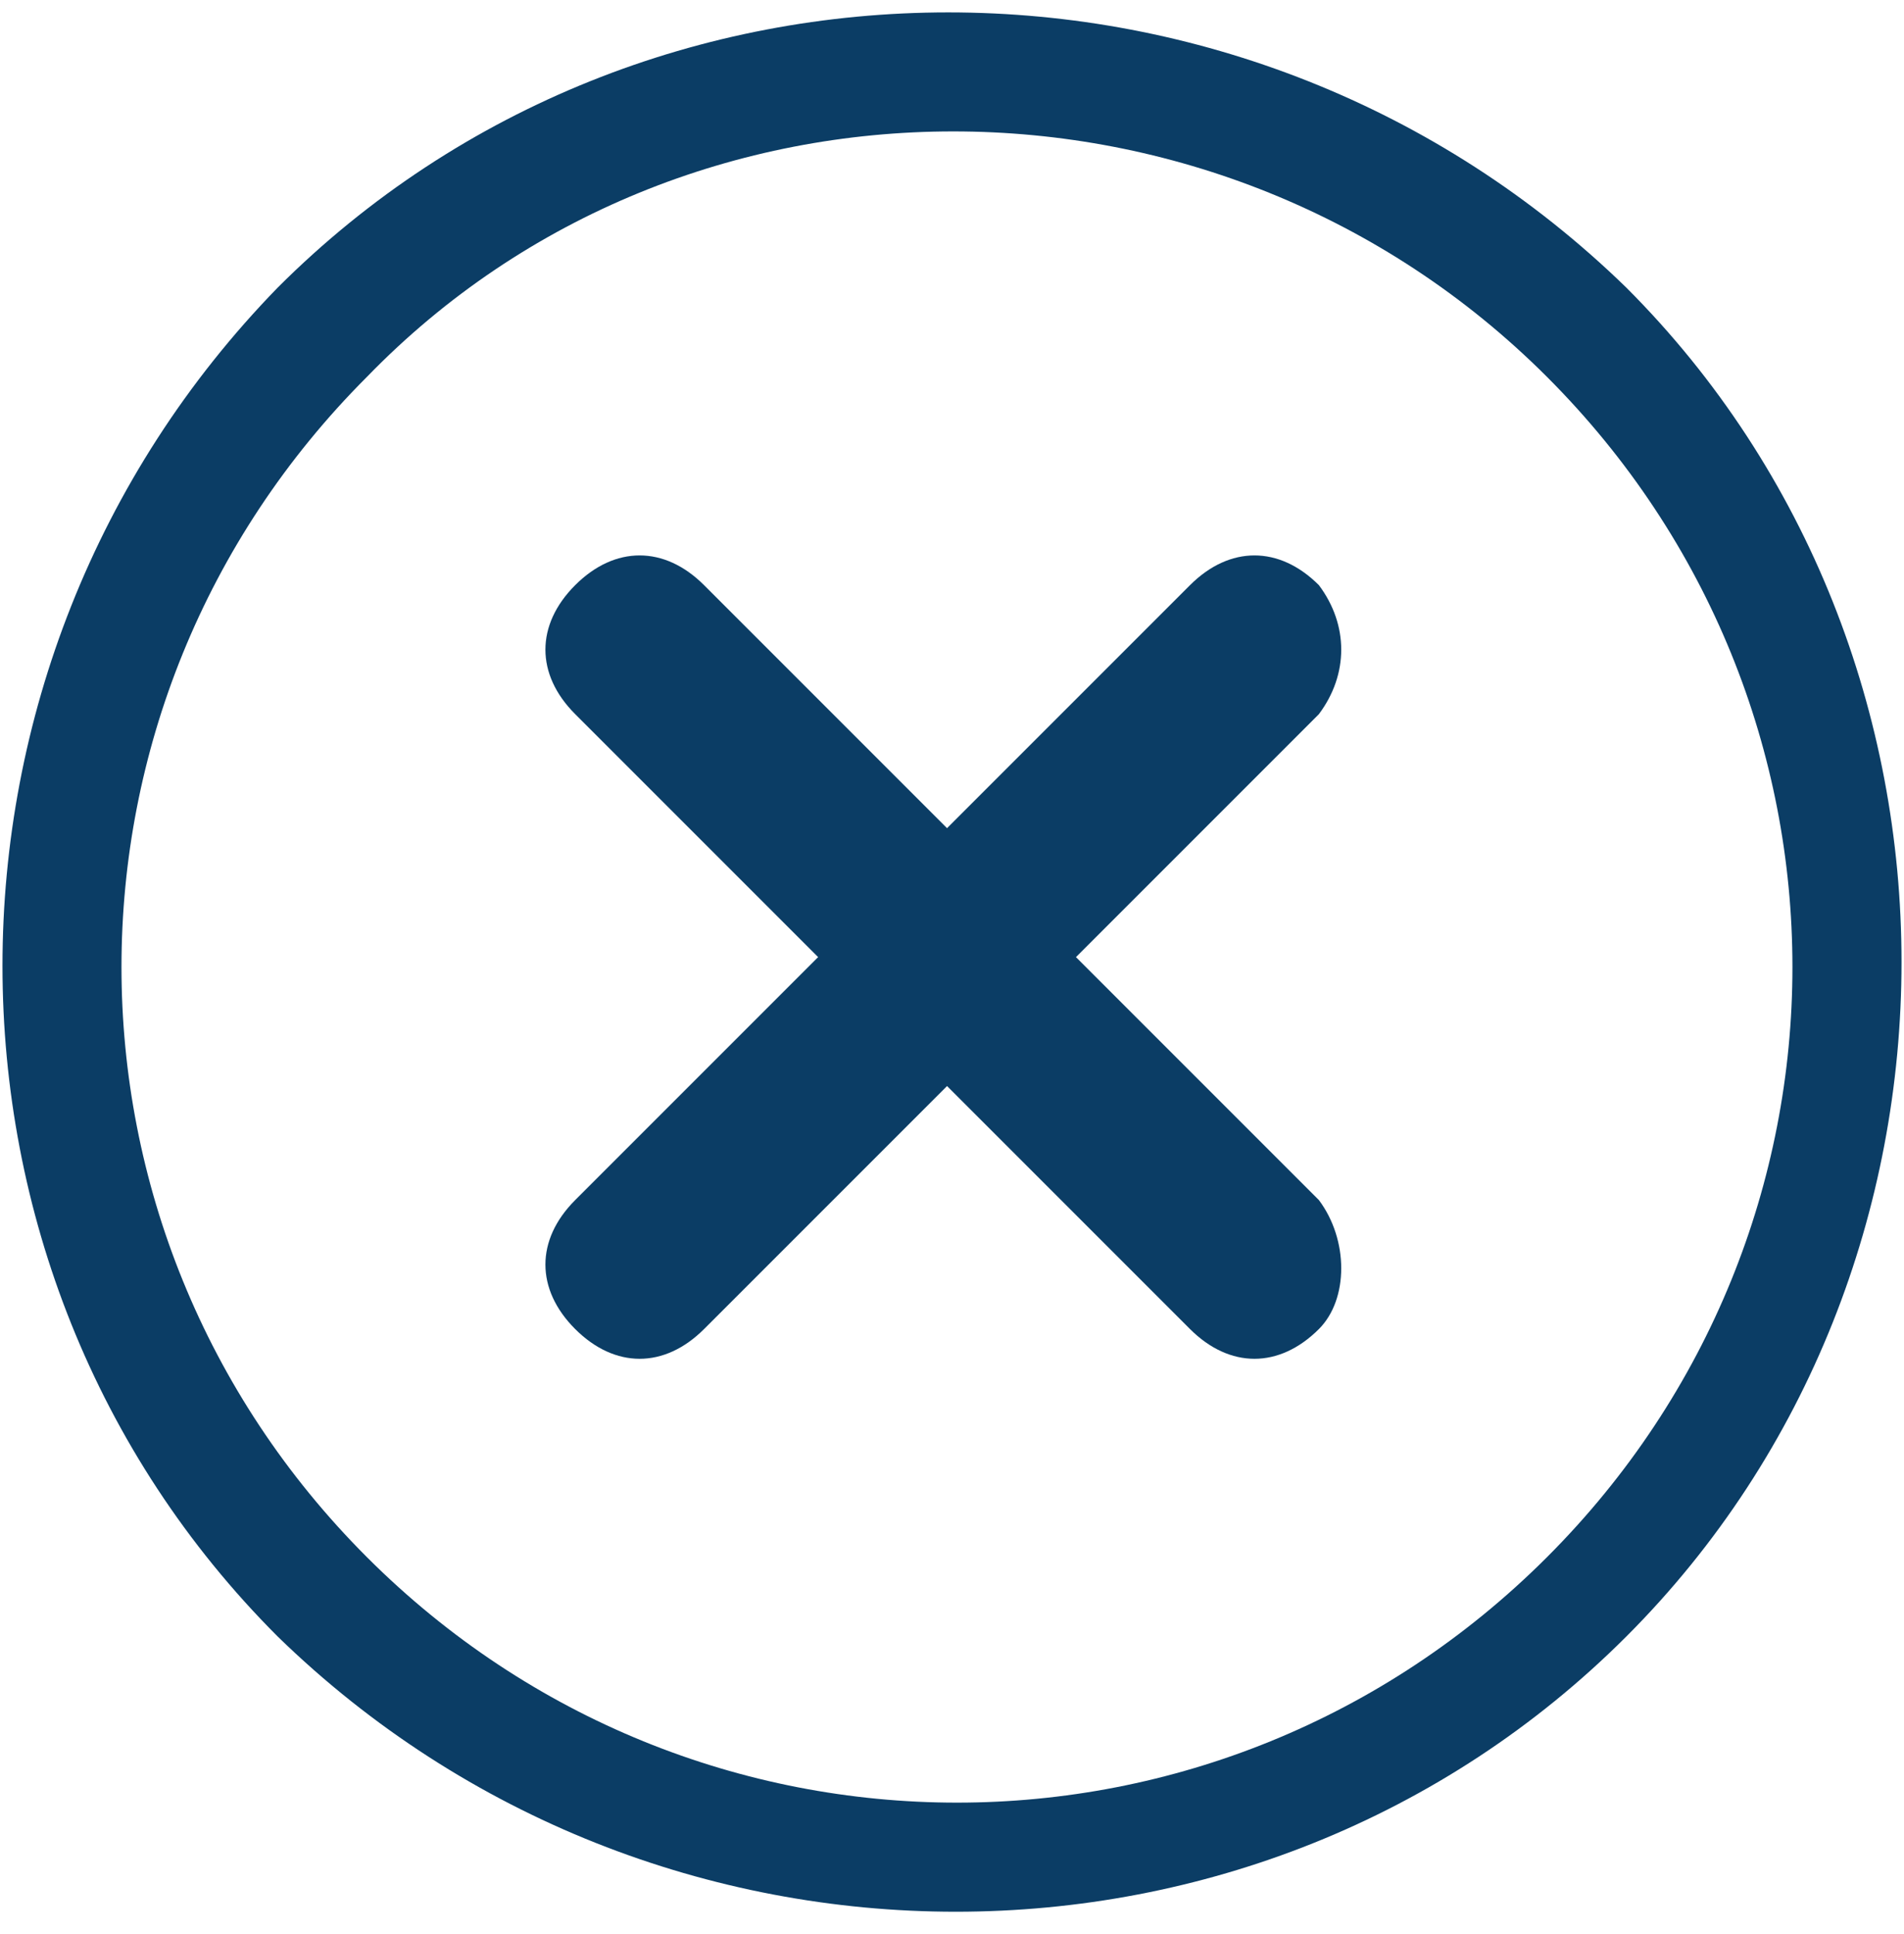 <?xml version="1.0" encoding="utf-8"?>
<!-- Generator: Adobe Illustrator 19.0.0, SVG Export Plug-In . SVG Version: 6.00 Build 0)  -->
<svg version="1.1" id="Layer_1" xmlns="http://www.w3.org/2000/svg" xmlns:xlink="http://www.w3.org/1999/xlink" x="0px" y="0px"
	 viewBox="-287 411.4 19.2 19.5" style="enable-background:new -287 411.4 19.2 19.5;" xml:space="preserve">
<style type="text/css">
	.st0{fill:#0B3D65;}
</style>
<g>
	<g>
		<path class="st0" d="M-270.6,427.9c-3.7,3.7-9.8,3.7-13.6,0c-3.7-3.7-3.7-9.8,0-13.6c3.7-3.7,9.8-3.7,13.6,0
			C-266.9,418-266.9,424.2-270.6,427.9z M-283.3,415.2c-3.3,3.3-3.3,8.6,0,11.9c3.3,3.3,8.6,3.3,11.9,0c3.3-3.3,3.3-8.6,0-11.9
			C-274.7,411.9-280.1,411.9-283.3,415.2z"/>
	</g>
	<g>
		<path class="st0" d="M-273.7,418.6l-6.2,6.2c-0.4,0.4-0.9,0.4-1.3,0c-0.4-0.4-0.4-0.9,0-1.3l6.2-6.2c0.4-0.4,0.9-0.4,1.3,0
			C-273.4,417.7-273.4,418.2-273.7,418.6z"/>
	</g>
	<g>
		<path class="st0" d="M-273.7,424.8c-0.4,0.4-0.9,0.4-1.3,0l-6.2-6.2c-0.4-0.4-0.4-0.9,0-1.3s0.9-0.4,1.3,0l6.2,6.2
			C-273.4,423.9-273.4,424.5-273.7,424.8z"/>
	</g>
</g>
</svg>
